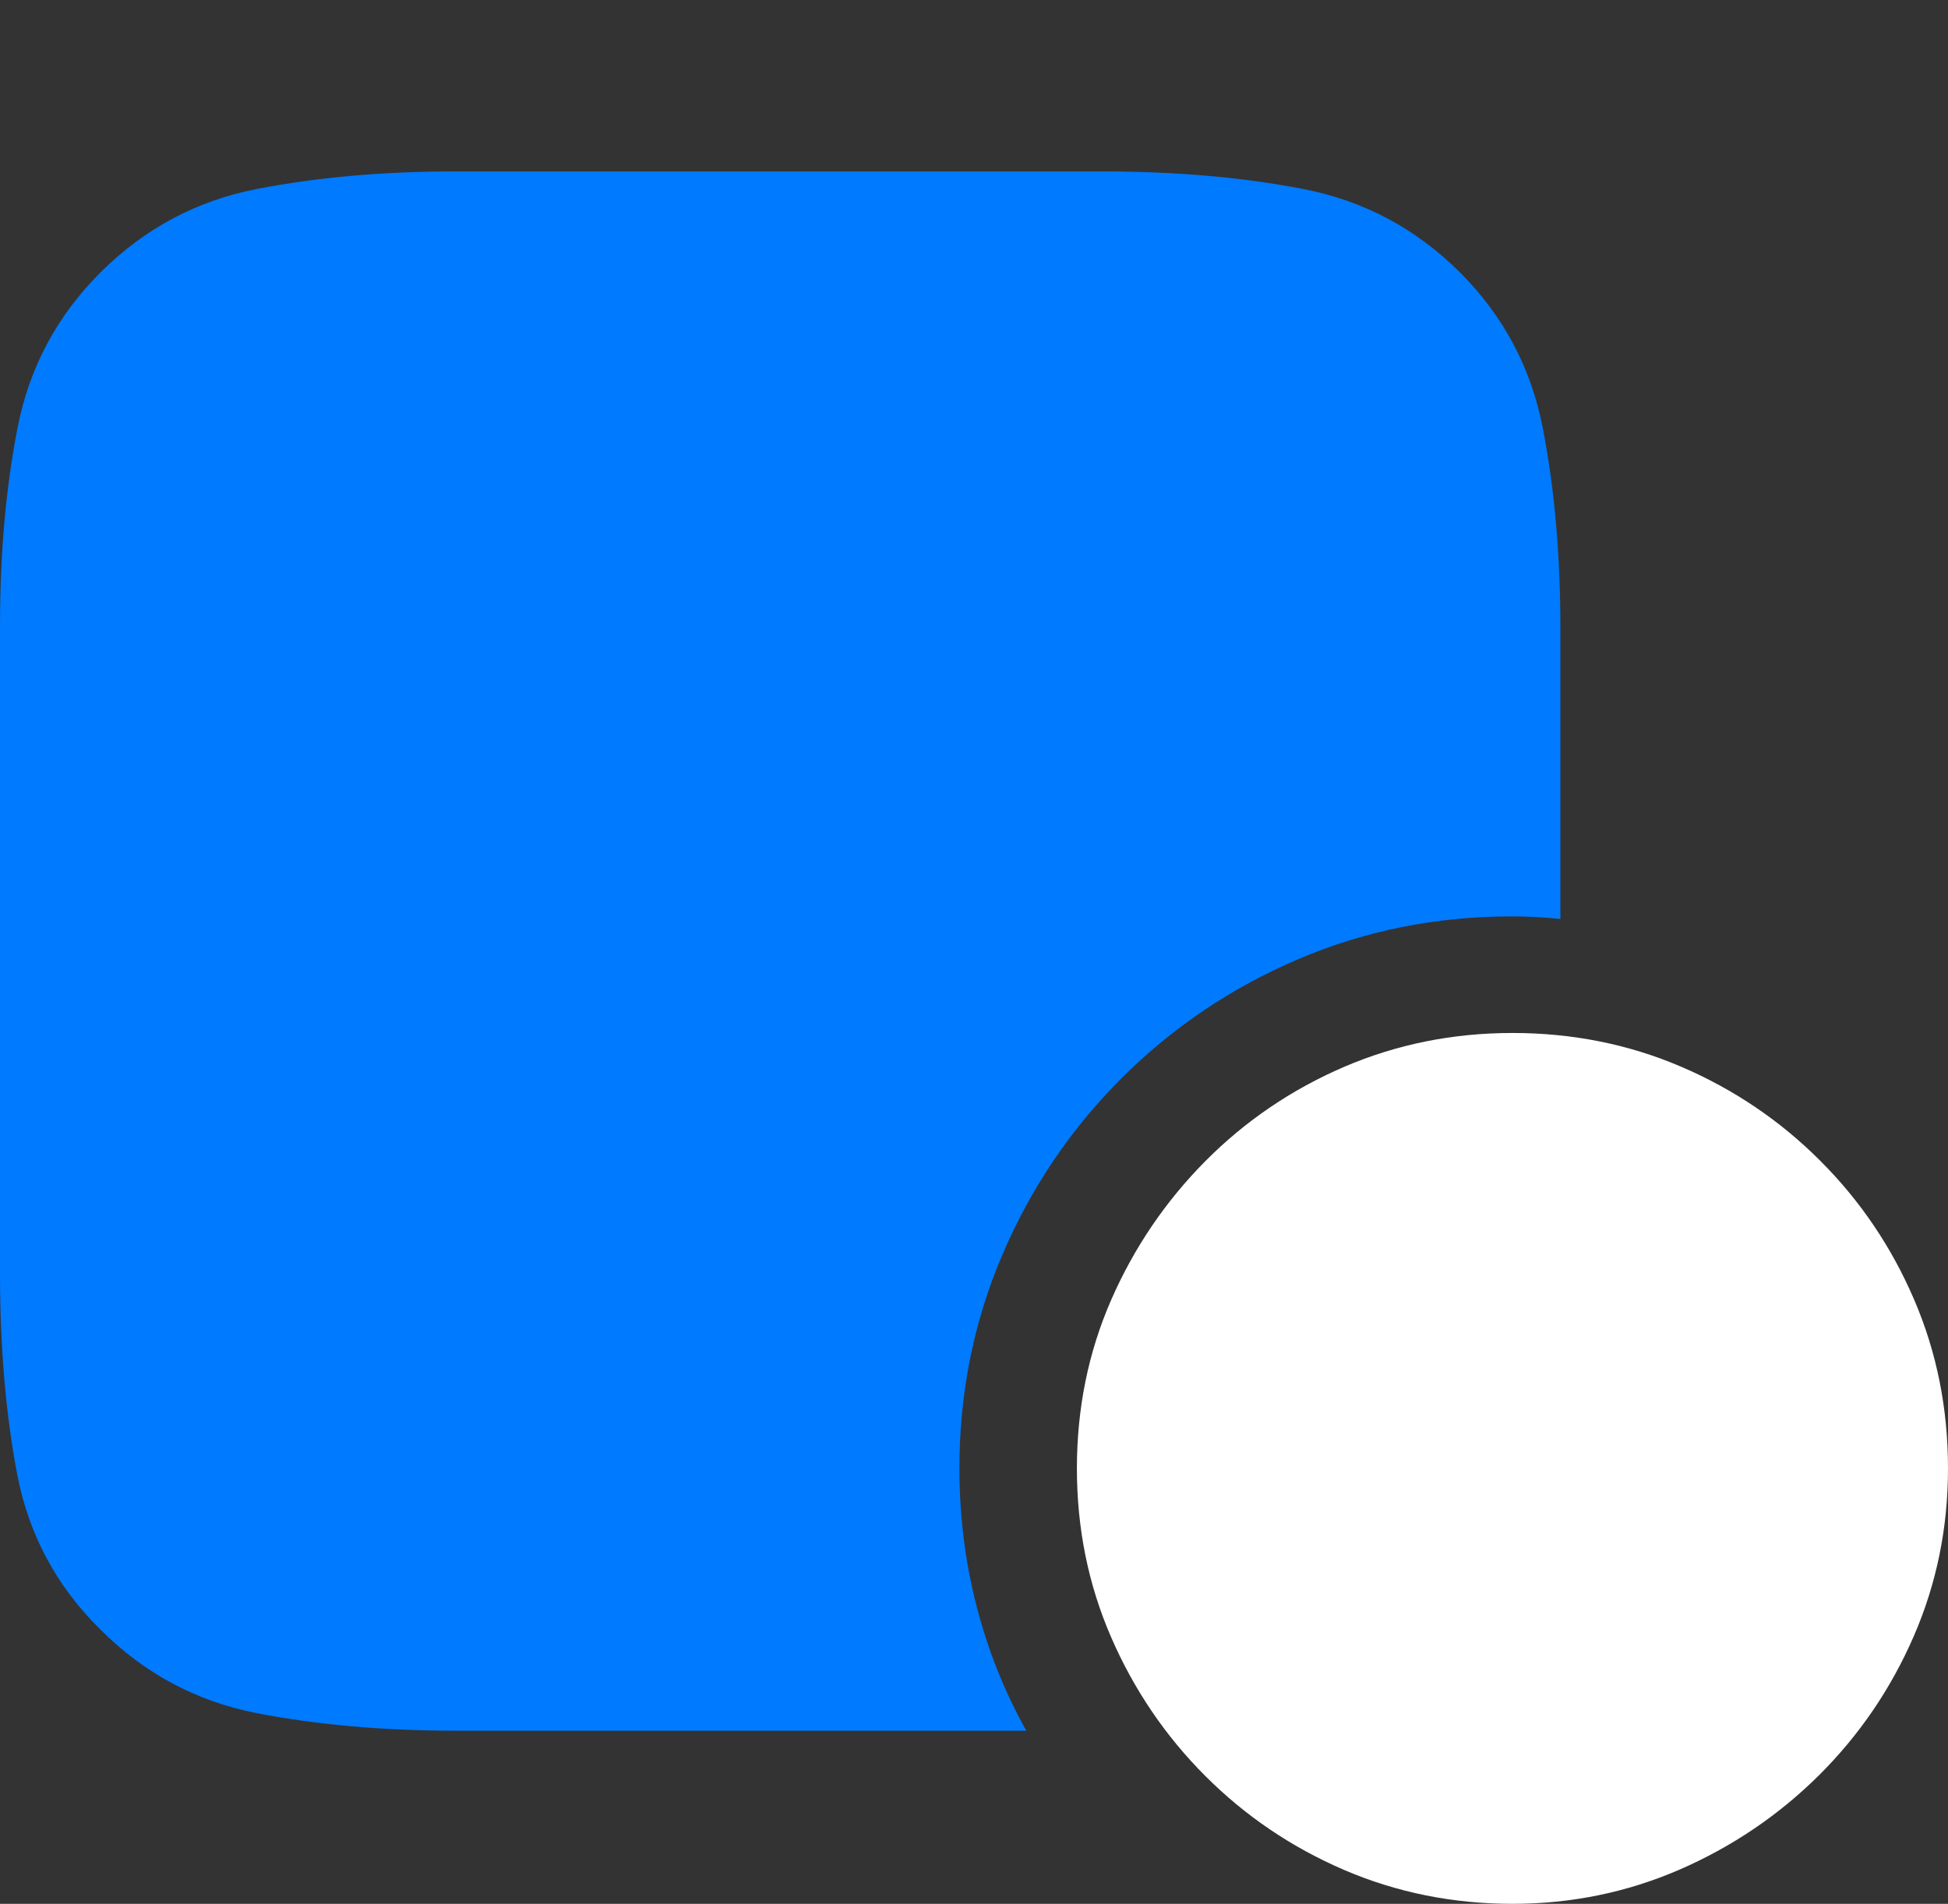 <?xml version="1.0" encoding="UTF-8"?>
<!--Generator: Apple Native CoreSVG 175.5-->
<!DOCTYPE svg
PUBLIC "-//W3C//DTD SVG 1.1//EN"
       "http://www.w3.org/Graphics/SVG/1.1/DTD/svg11.dtd">
<svg version="1.1" xmlns="http://www.w3.org/2000/svg" xmlns:xlink="http://www.w3.org/1999/xlink" width="22.188" height="21.689">
 <rect width="100%" height="100%" fill="#333333" stroke="none"/>
 <g>
  <rect height="21.689" opacity="0" width="22.188" x="0" y="0"/>
  <path d="M17.217 10.44Q17.49 10.44 17.773 10.469L17.773 7.158Q17.773 5.908 17.573 4.878Q17.373 3.848 16.631 3.105Q15.879 2.354 14.844 2.153Q13.809 1.953 12.559 1.953L5.186 1.953Q3.955 1.953 2.925 2.153Q1.895 2.354 1.143 3.105Q0.4 3.848 0.2 4.873Q0 5.898 0 7.129L0 14.512Q0 15.762 0.195 16.792Q0.391 17.822 1.143 18.564Q1.895 19.316 2.925 19.517Q3.955 19.717 5.205 19.717L11.69 19.717Q11.318 19.053 11.123 18.296Q10.928 17.539 10.928 16.729Q10.928 15.44 11.416 14.297Q11.904 13.154 12.773 12.285Q13.643 11.416 14.785 10.928Q15.928 10.44 17.217 10.44Z" fill="#007aff"/>
  <path d="M17.227 21.689Q18.232 21.689 19.131 21.299Q20.029 20.908 20.718 20.225Q21.406 19.541 21.797 18.643Q22.188 17.744 22.188 16.729Q22.188 15.703 21.802 14.805Q21.416 13.906 20.732 13.223Q20.049 12.539 19.15 12.153Q18.252 11.768 17.227 11.768Q16.211 11.768 15.312 12.153Q14.414 12.539 13.73 13.227Q13.047 13.916 12.656 14.81Q12.266 15.703 12.266 16.729Q12.266 17.754 12.656 18.652Q13.047 19.551 13.73 20.234Q14.414 20.918 15.312 21.304Q16.211 21.689 17.227 21.689Z" fill="#ffffff"/>
  <path d="M16.631 19.404Q16.504 19.404 16.367 19.351Q16.23 19.297 16.143 19.189L14.482 17.383Q14.404 17.285 14.365 17.163Q14.326 17.041 14.326 16.943Q14.326 16.68 14.502 16.504Q14.678 16.328 14.932 16.328Q15.088 16.328 15.205 16.387Q15.322 16.445 15.4 16.533L16.602 17.832L18.984 14.531Q19.18 14.258 19.502 14.258Q19.746 14.258 19.932 14.429Q20.117 14.6 20.117 14.863Q20.117 14.941 20.083 15.039Q20.049 15.137 19.98 15.234L17.139 19.17Q16.973 19.404 16.631 19.404Z" fill="none"/>
 </g>
</svg>
